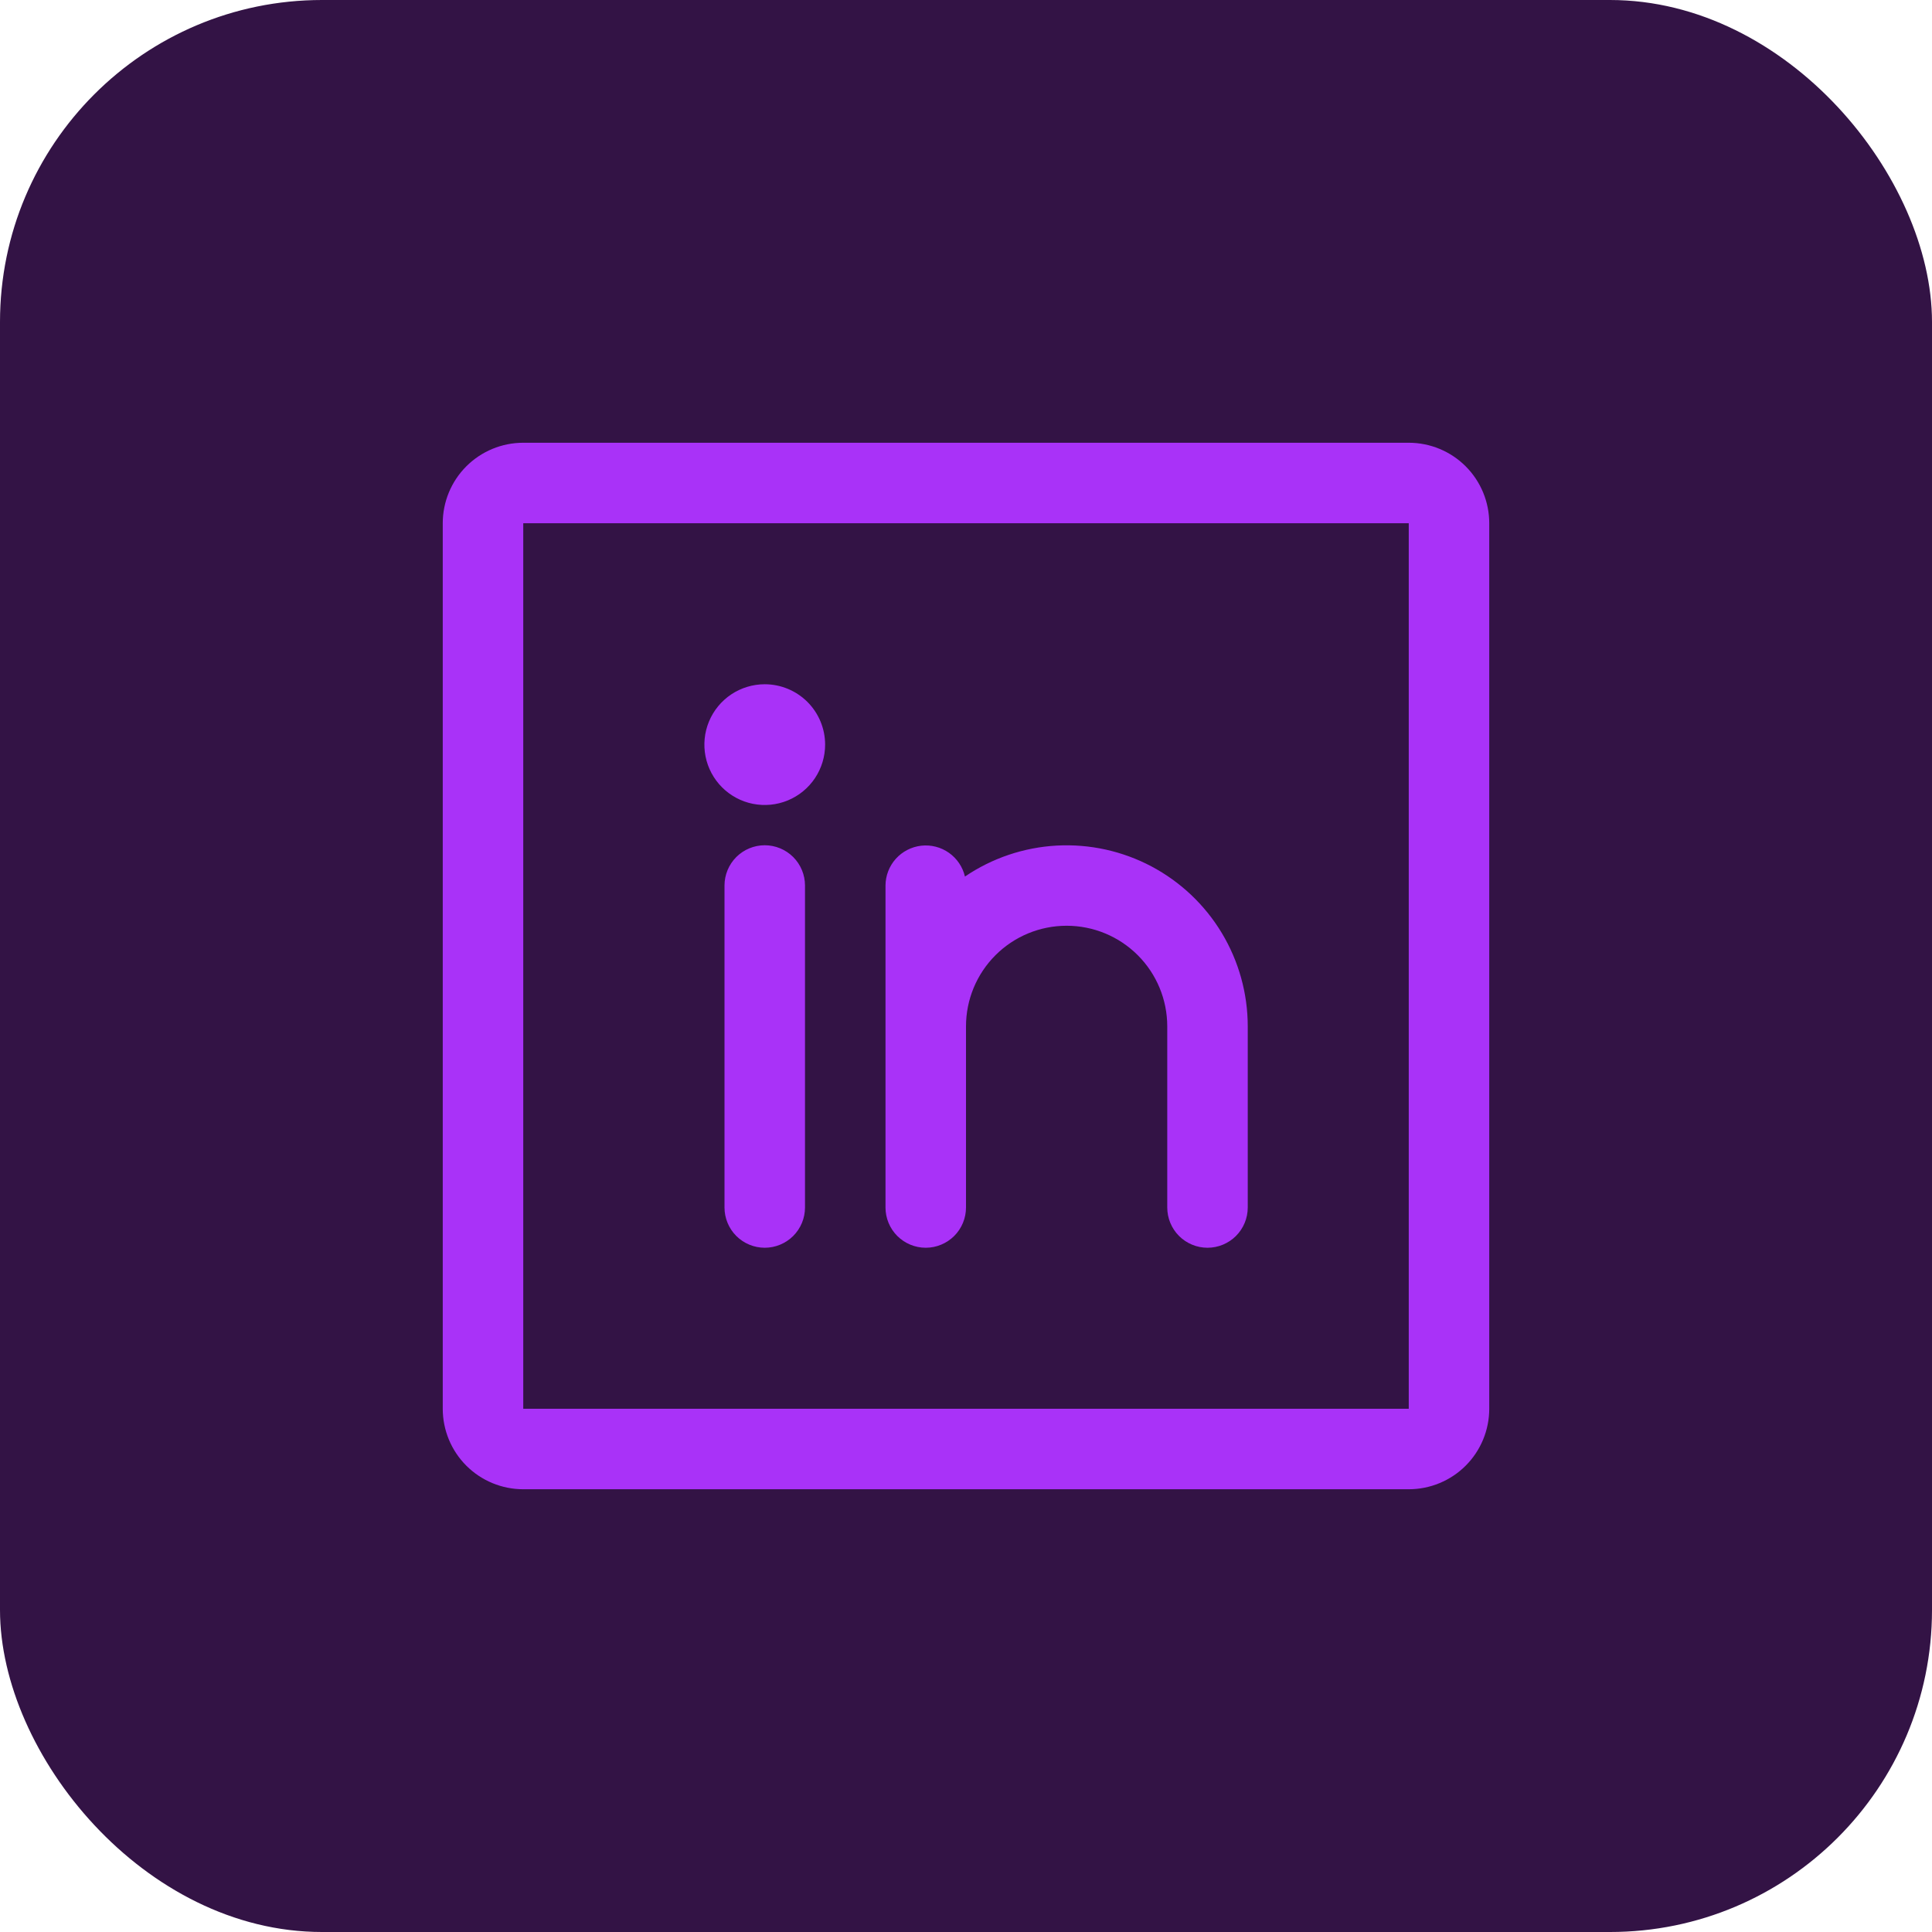 <svg width="60" height="60" viewBox="0 0 60 60" fill="none" xmlns="http://www.w3.org/2000/svg">
<rect width="60" height="60" rx="10" fill="#331345"/>
<path d="M43.75 13.75H16.25C15.587 13.75 14.951 14.013 14.482 14.482C14.013 14.951 13.75 15.587 13.75 16.25V43.75C13.75 44.413 14.013 45.049 14.482 45.518C14.951 45.987 15.587 46.25 16.25 46.25H43.75C44.413 46.25 45.049 45.987 45.518 45.518C45.987 45.049 46.25 44.413 46.25 43.75V16.25C46.25 15.587 45.987 14.951 45.518 14.482C45.049 14.013 44.413 13.75 43.75 13.75ZM43.75 43.75H16.25V16.25H43.75V43.75ZM25 27.5V37.5C25 37.831 24.868 38.15 24.634 38.384C24.399 38.618 24.081 38.75 23.75 38.75C23.419 38.75 23.101 38.618 22.866 38.384C22.632 38.15 22.5 37.831 22.5 37.5V27.5C22.5 27.169 22.632 26.851 22.866 26.616C23.101 26.382 23.419 26.25 23.75 26.25C24.081 26.25 24.399 26.382 24.634 26.616C24.868 26.851 25 27.169 25 27.5ZM38.75 31.875V37.5C38.75 37.831 38.618 38.15 38.384 38.384C38.15 38.618 37.831 38.75 37.5 38.75C37.169 38.75 36.85 38.618 36.616 38.384C36.382 38.15 36.25 37.831 36.25 37.5V31.875C36.25 31.046 35.921 30.251 35.335 29.665C34.749 29.079 33.954 28.75 33.125 28.75C32.296 28.75 31.501 29.079 30.915 29.665C30.329 30.251 30 31.046 30 31.875V37.5C30 37.831 29.868 38.15 29.634 38.384C29.399 38.618 29.081 38.75 28.75 38.75C28.419 38.75 28.101 38.618 27.866 38.384C27.632 38.15 27.5 37.831 27.5 37.5V27.5C27.502 27.194 27.615 26.899 27.82 26.671C28.025 26.443 28.306 26.299 28.61 26.264C28.914 26.23 29.221 26.308 29.471 26.485C29.721 26.662 29.898 26.924 29.967 27.222C30.813 26.648 31.799 26.316 32.819 26.26C33.839 26.205 34.855 26.428 35.758 26.906C36.661 27.385 37.417 28.1 37.944 28.975C38.471 29.851 38.75 30.853 38.75 31.875ZM25.625 23.125C25.625 23.496 25.515 23.858 25.309 24.167C25.103 24.475 24.81 24.715 24.468 24.857C24.125 24.999 23.748 25.036 23.384 24.964C23.02 24.892 22.686 24.713 22.424 24.451C22.162 24.189 21.983 23.855 21.911 23.491C21.839 23.127 21.876 22.75 22.018 22.407C22.16 22.065 22.4 21.772 22.708 21.566C23.017 21.36 23.379 21.25 23.75 21.25C24.247 21.25 24.724 21.448 25.076 21.799C25.427 22.151 25.625 22.628 25.625 23.125Z" fill="#A932F8"/>
</svg>
